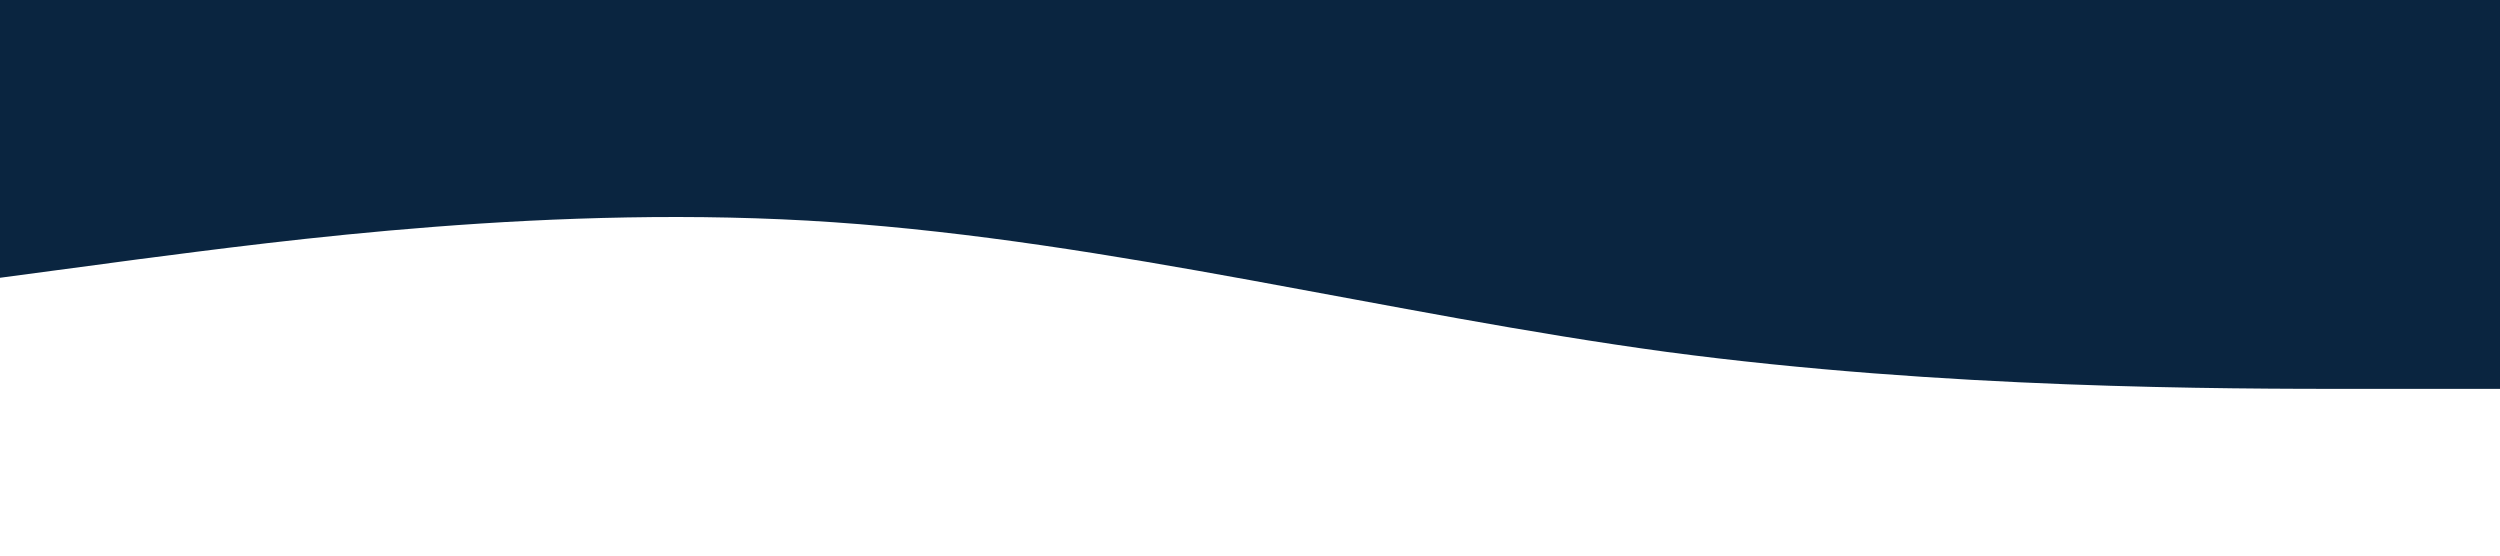 

<svg xmlns="http://www.w3.org/2000/svg" viewBox="0 0 1440 320">
  <path fill="#0a2540" fill-opacity="1" d="M0,160L80,149.3C160,139,320,117,480,128C640,139,800,181,960,202.7C1120,224,1280,224,1360,224L1440,224L1440,0L1360,0C1280,0,1120,0,960,0C800,0,640,0,480,0C320,0,160,0,80,0L0,0Z"></path>
</svg>